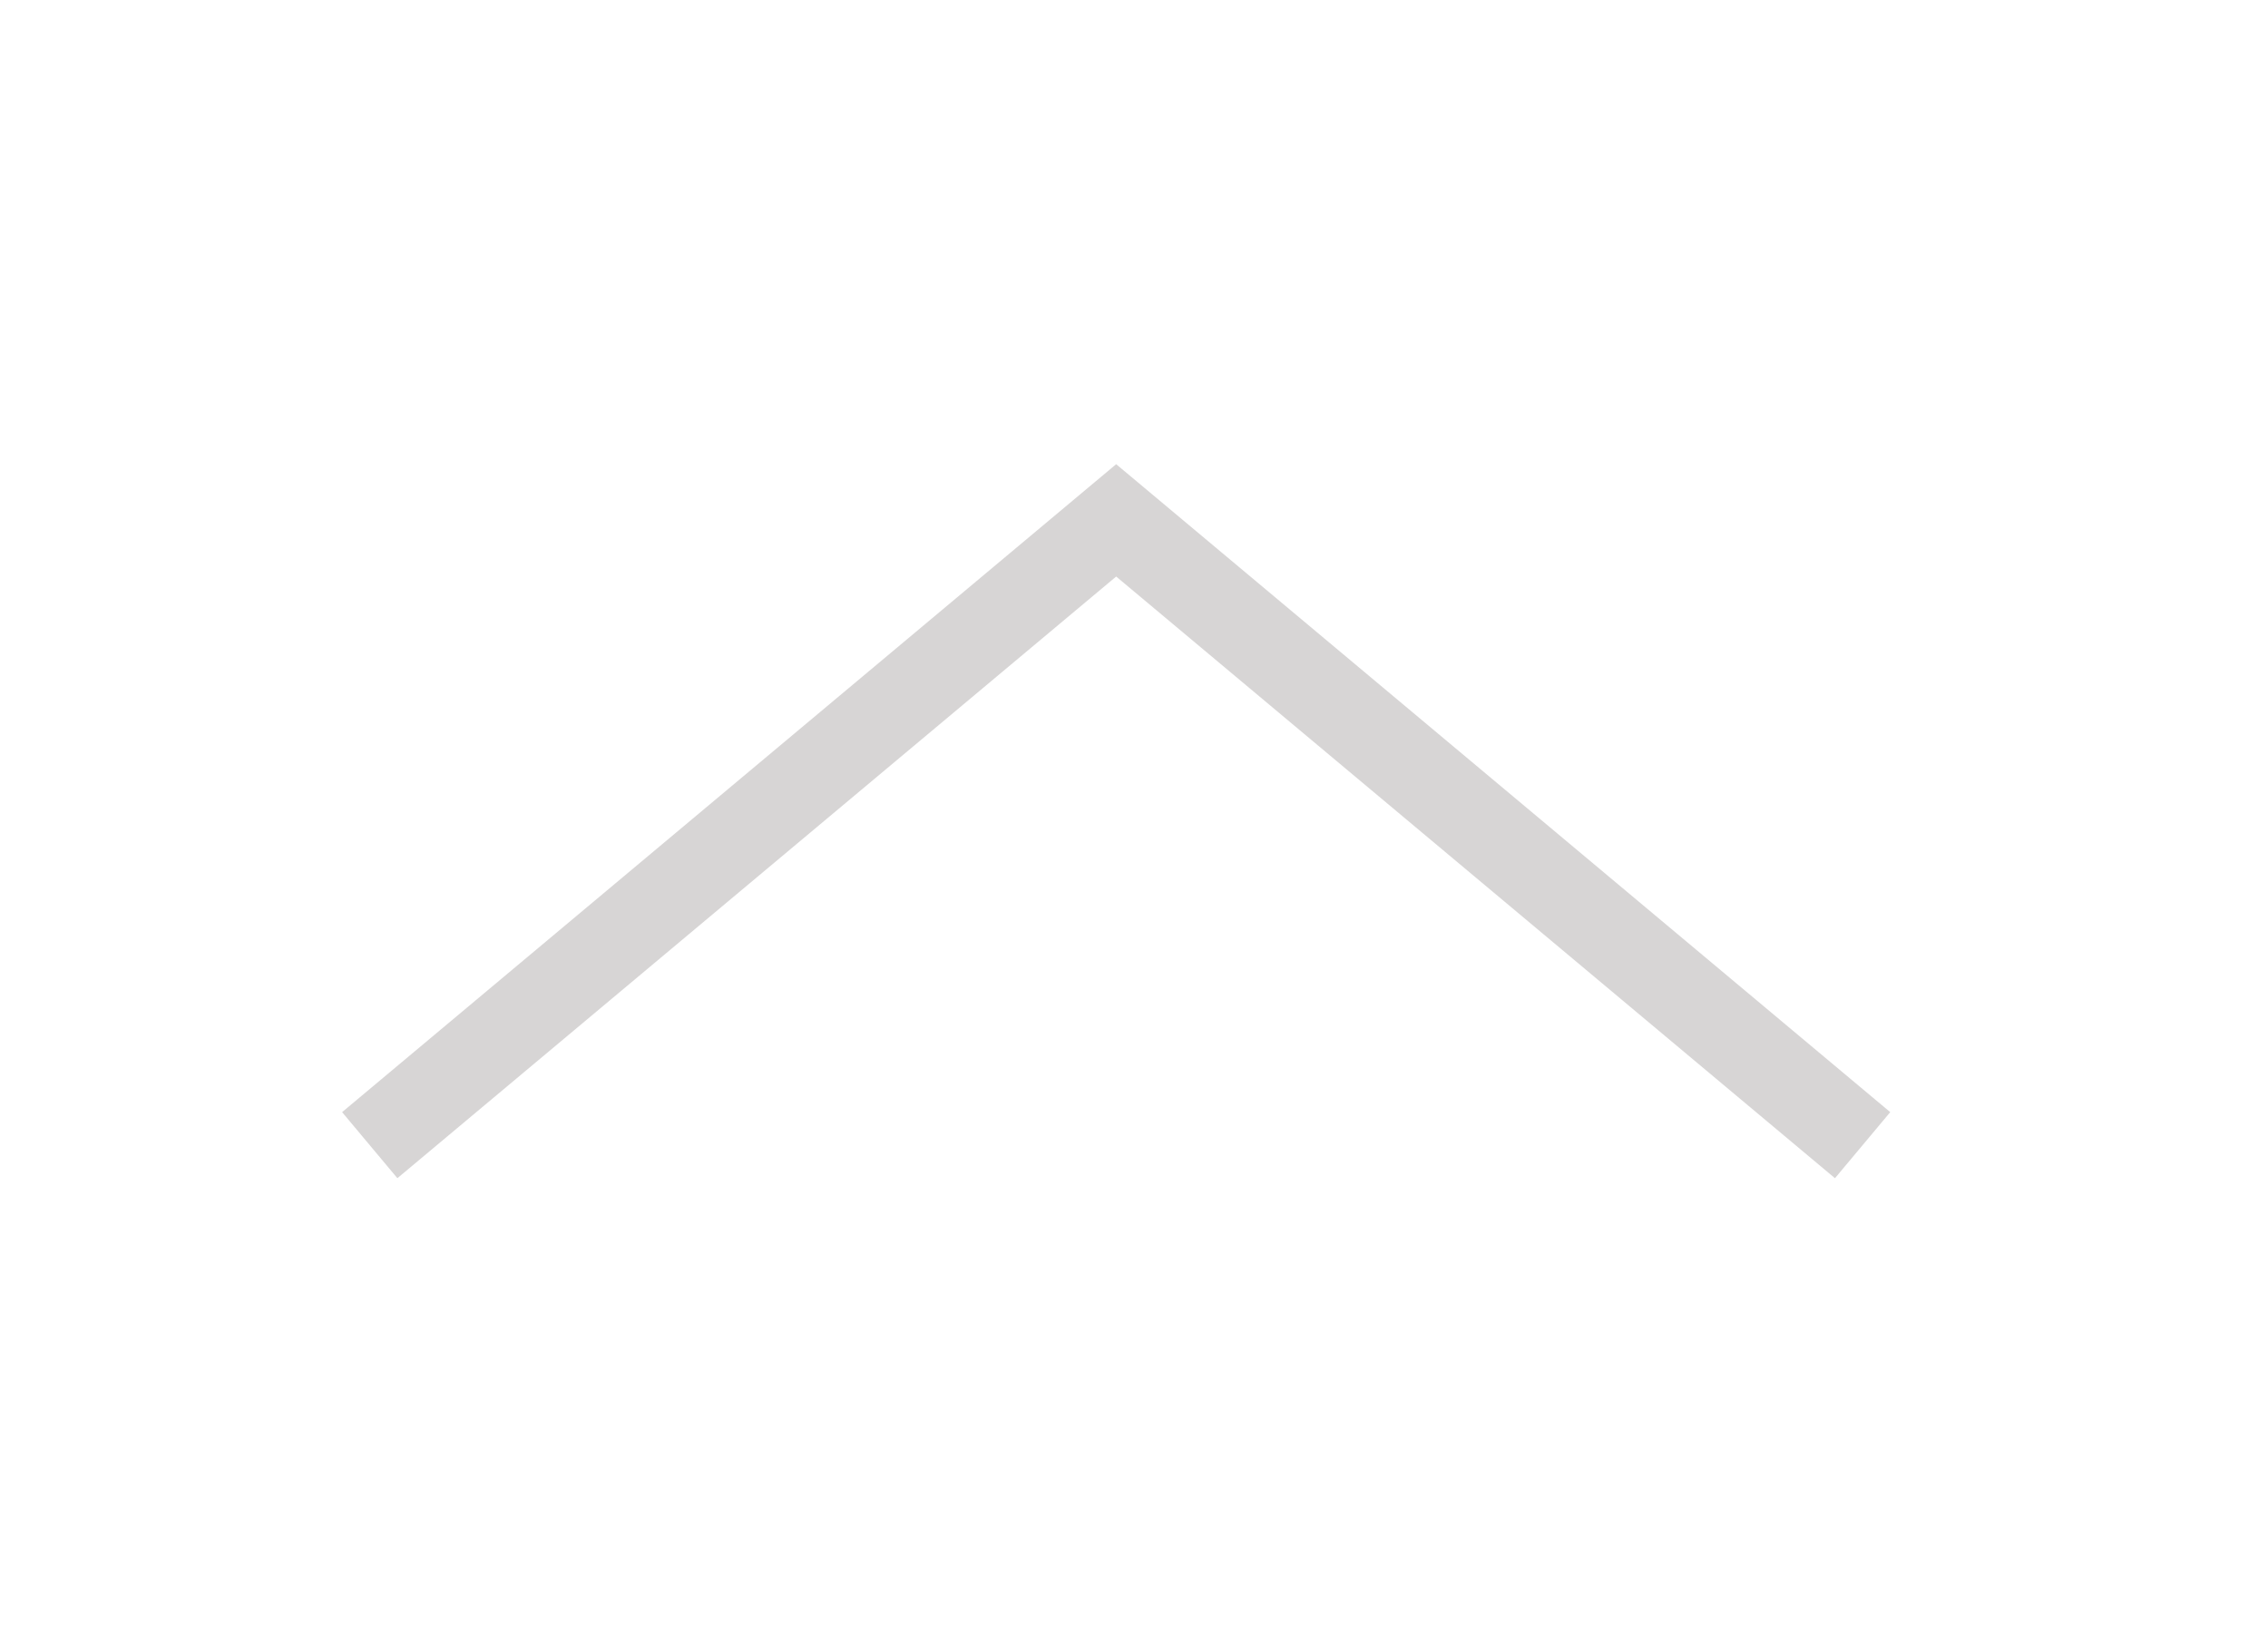 <svg xmlns="http://www.w3.org/2000/svg" xmlns:xlink="http://www.w3.org/1999/xlink" width="79" height="57" viewBox="0 0 79 57">
  <defs>
    <clipPath id="clip-arrowup">
      <rect width="79" height="57"/>
    </clipPath>
  </defs>
  <g id="arrowup" clip-path="url(#clip-arrowup)">
    <path id="Path_25250" data-name="Path 25250" d="M21.758,52,0,26,21.758,0" transform="translate(64.879 18.121) rotate(90)" fill="none" stroke="#d7d5d5" stroke-miterlimit="10" stroke-width="3"/>
  </g>
</svg>
